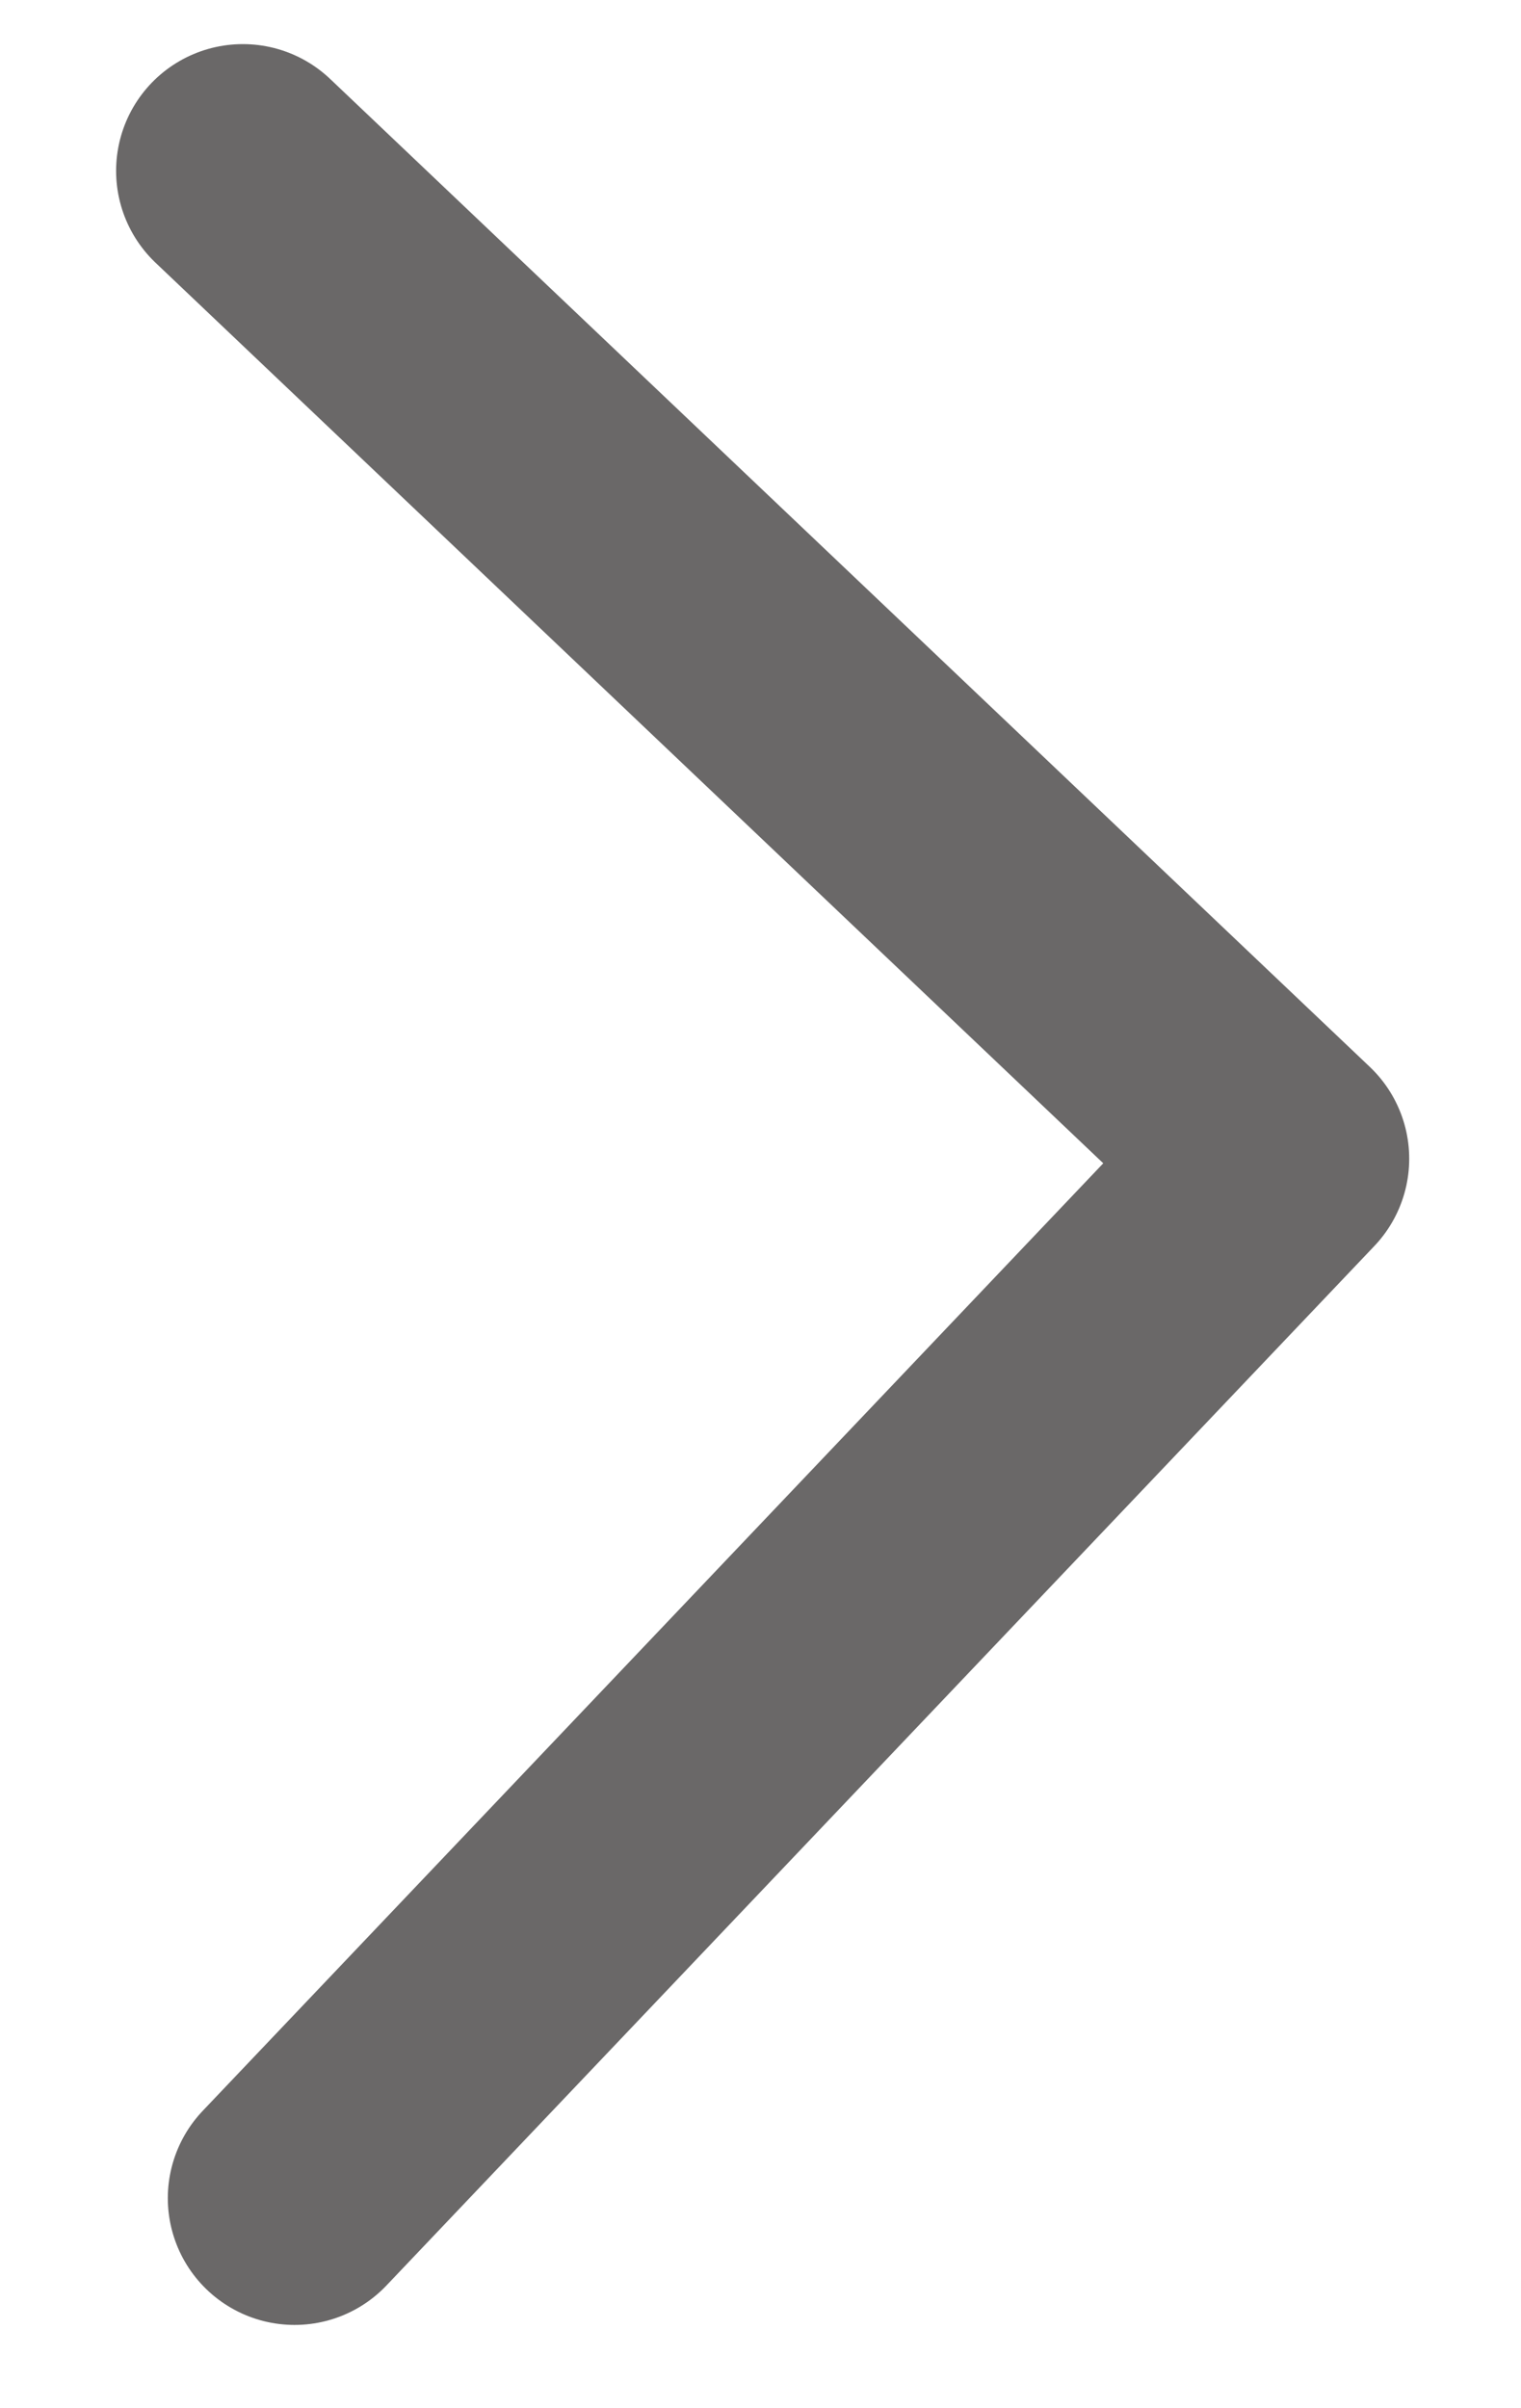 <svg width="12" height="19" fill="none" xmlns="http://www.w3.org/2000/svg"><path d="m2.324 17.343 7.794-8.201-8.202-7.794" stroke="#6A6868" stroke-width="2" stroke-linecap="round" stroke-linejoin="round"/></svg>